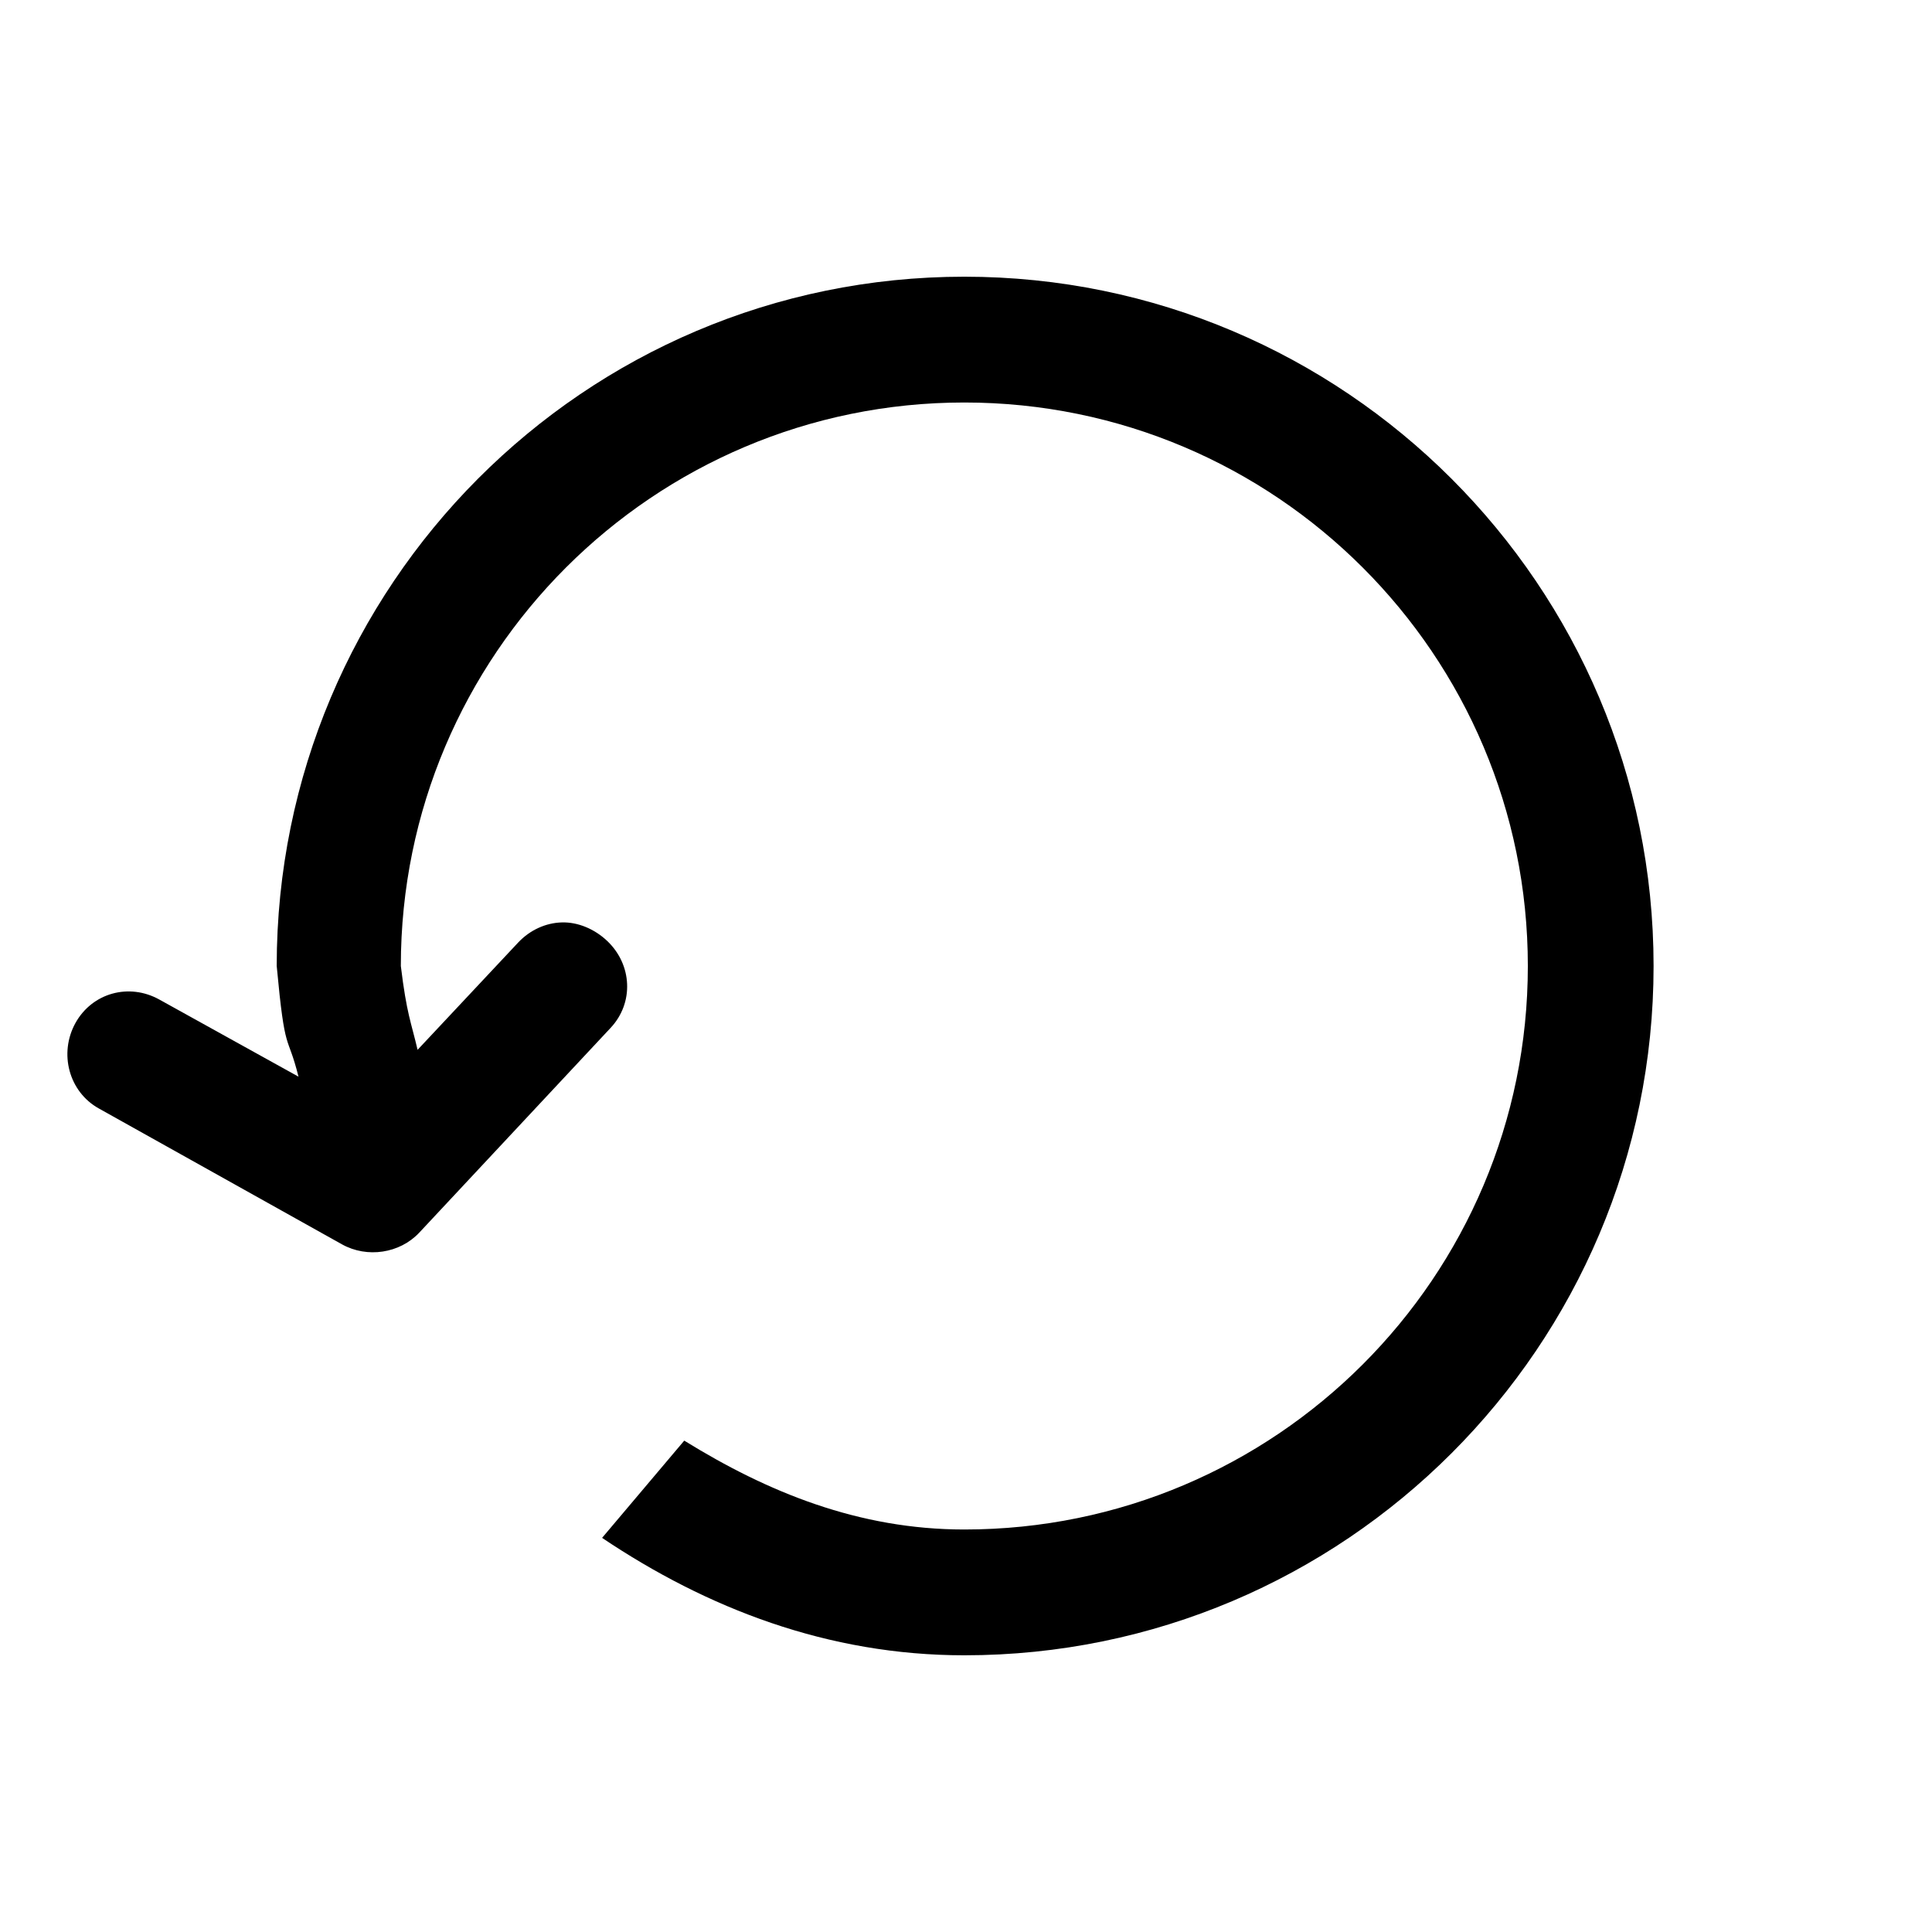<?xml version="1.0" encoding="UTF-8" standalone="no"?>
<!DOCTYPE svg PUBLIC "-//W3C//DTD SVG 1.1//EN" "http://www.w3.org/Graphics/SVG/1.1/DTD/svg11.dtd">
<!-- Created with Vectornator (http://vectornator.io/) -->
<svg height="100%" stroke-miterlimit="10" style="fill-rule:nonzero;clip-rule:evenodd;stroke-linecap:round;stroke-linejoin:round;" version="1.1" viewBox="0 0 36 36" width="100%" xml:space="preserve" xmlns="http://www.w3.org/2000/svg" xmlns:vectornator="http://vectornator.io" xmlns:xlink="http://www.w3.org/1999/xlink">
<defs/>
<g id="files" vectornator:layerName="files">
<path d="M17.969 5.156C10.884 5.156 5.156 10.915 5.156 18C5.314 19.698 5.351 19.22 5.562 20.062L2.969 18.625C2.406 18.312 1.719 18.499 1.406 19.062C1.094 19.626 1.281 20.344 1.844 20.656L6.375 23.188C6.841 23.446 7.447 23.357 7.812 22.969L11.375 19.156C11.817 18.688 11.781 17.973 11.312 17.531C11.078 17.31 10.767 17.179 10.469 17.188C10.17 17.196 9.877 17.328 9.656 17.562L7.781 19.562C7.661 19.047 7.578 18.898 7.469 18C7.469 12.203 12.172 7.5 17.969 7.5C23.766 7.5 28.469 12.203 28.469 18C28.469 23.797 23.766 28.5 17.969 28.5C15.999 28.5 14.303 27.804 12.75 26.844L11.219 28.656C13.171 29.966 15.424 30.844 17.969 30.844C25.054 30.844 30.812 25.085 30.812 18C30.812 10.915 25.054 5.156 17.969 5.156Z" fill="#000000" fill-rule="nonzero" opacity="1" stroke="none"/>
</g>
</svg>
